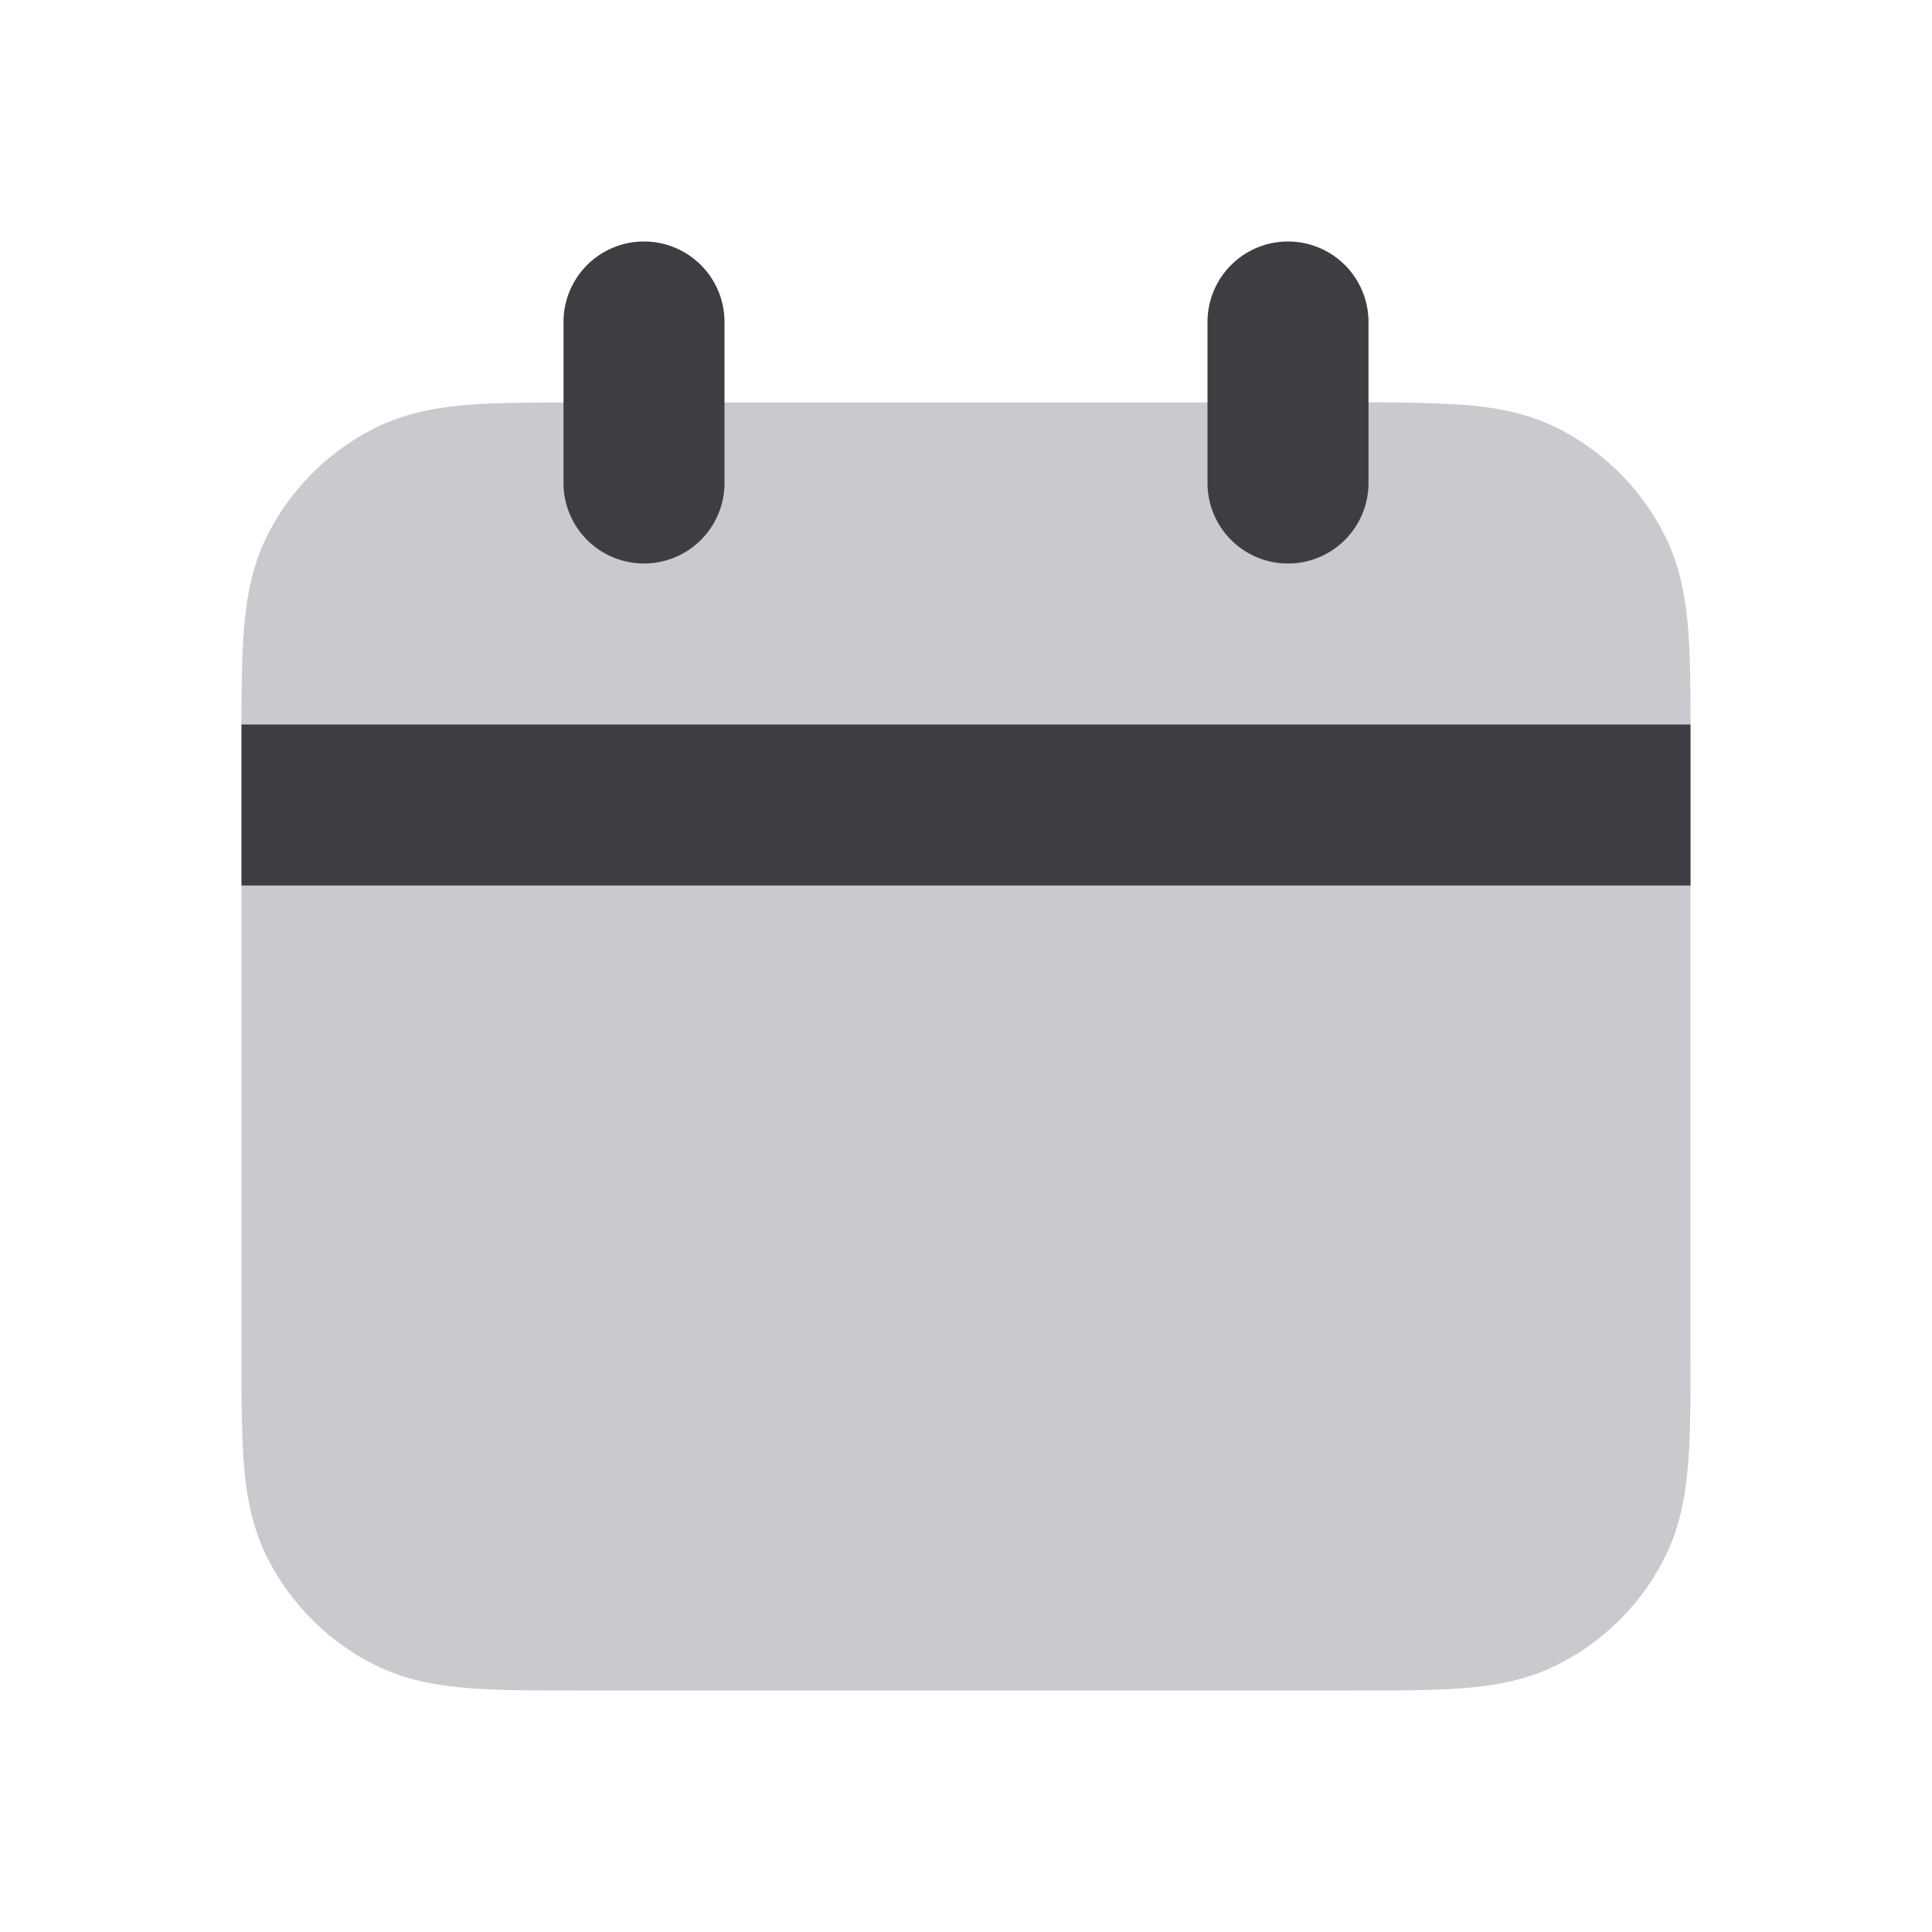 <svg xmlns="http://www.w3.org/2000/svg" width="24" height="24" fill="none" viewBox="0 0 24 24"><path fill="#CACACE" fill-rule="evenodd" d="M16.838 5H7.162c-.527 0-.981 0-1.356.03-.395.033-.789.104-1.167.297a3 3 0 0 0-1.311 1.311c-.193.378-.264.772-.296 1.167C3 8.18 3 8.635 3 9.161v7.678c0 .527 0 .982.03 1.356.033.395.104.789.297 1.167a3 3 0 0 0 1.311 1.311c.378.193.772.264 1.167.296.375.031.83.031 1.356.031h9.677c.528 0 .982 0 1.357-.03.395-.033.789-.104 1.167-.297a3 3 0 0 0 1.311-1.311c.193-.378.264-.772.296-1.167.031-.375.031-.83.031-1.356V9.16c0-.527 0-.981-.03-1.356-.033-.395-.104-.789-.297-1.167a3 3 0 0 0-1.311-1.311c-.378-.193-.772-.264-1.167-.296A17.9 17.9 0 0 0 16.839 5Z" clip-rule="evenodd"/><path fill="#3D3D42" fill-rule="evenodd" d="M3 9h18v2H3V9Z" clip-rule="evenodd"/><path fill="#3D3D42" d="M9 4a1 1 0 0 0-2 0v2a1 1 0 0 0 2 0V4Zm8 0a1 1 0 1 0-2 0v2a1 1 0 1 0 2 0V4Z"/></svg>